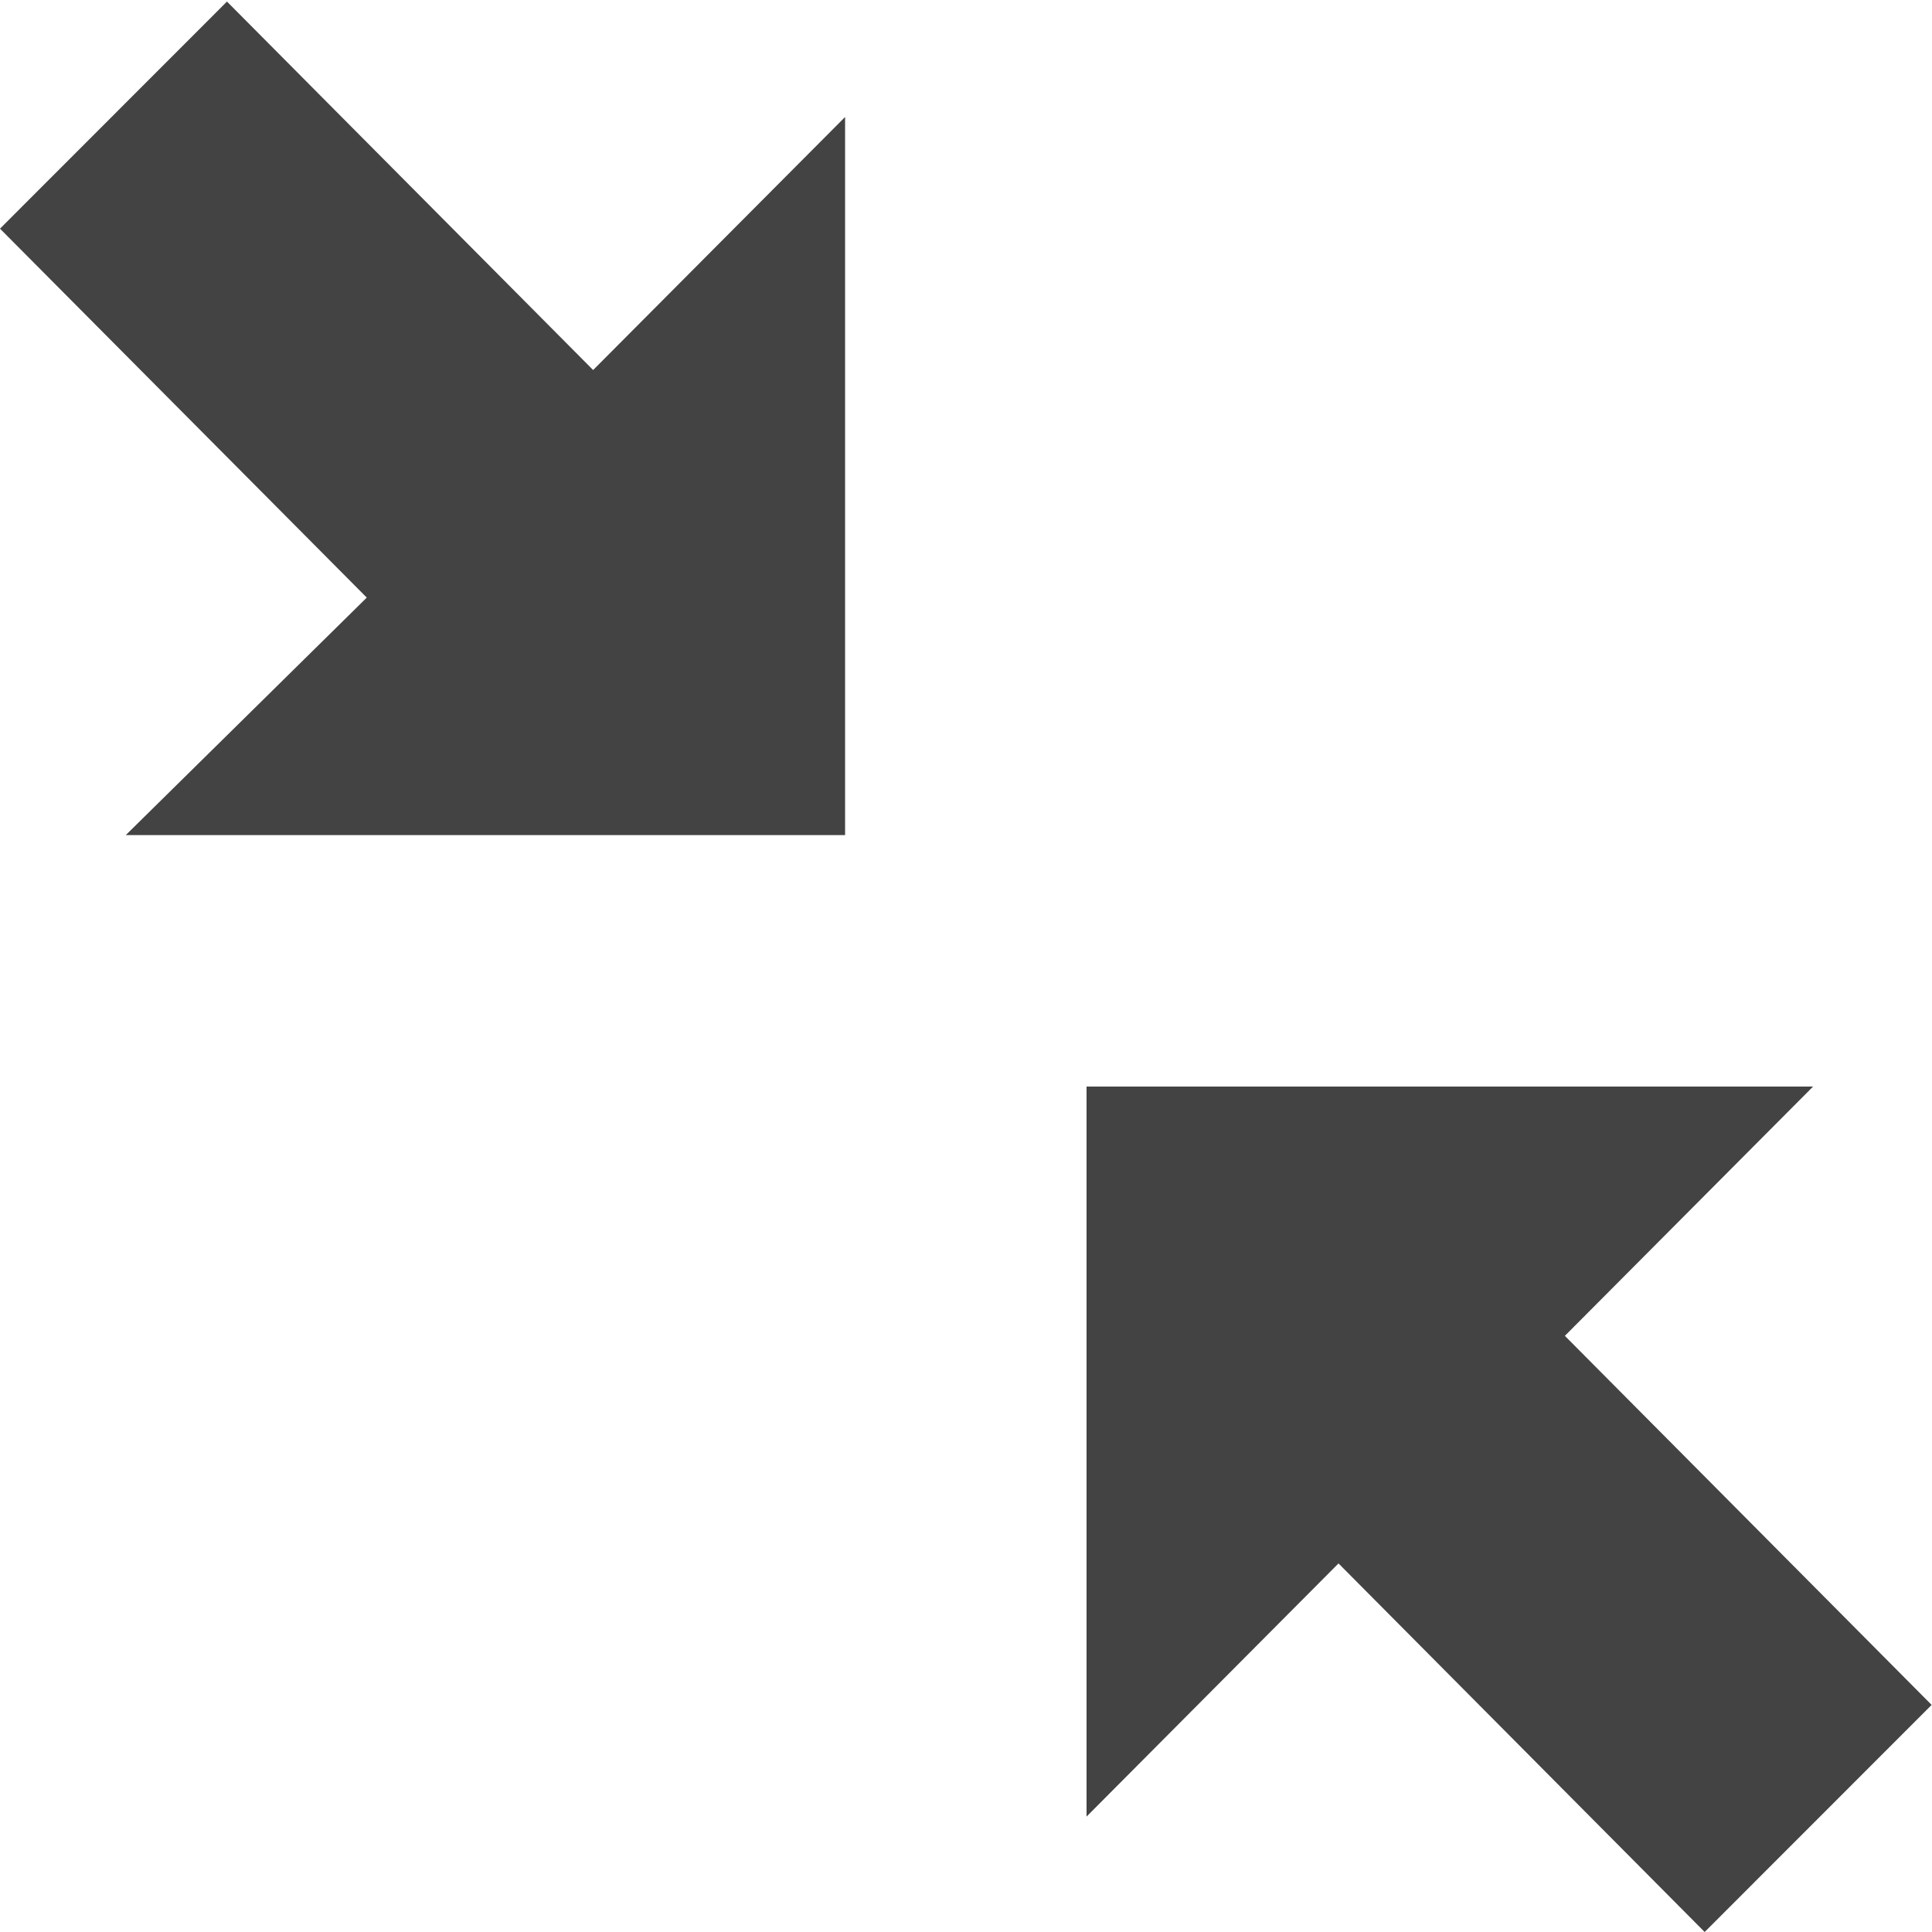 <?xml version="1.0" standalone="no"?><!DOCTYPE svg PUBLIC "-//W3C//DTD SVG 1.1//EN" "http://www.w3.org/Graphics/SVG/1.1/DTD/svg11.dtd"><svg t="1694679179084" class="icon" viewBox="0 0 1024 1024" version="1.1" xmlns="http://www.w3.org/2000/svg" p-id="49611" xmlns:xlink="http://www.w3.org/1999/xlink" width="200" height="200"><path d="M903.511 1024L1023.808 903.639l-194.396-195.611L960.972 575.892H575.892v386.935l133.543-134.183 194.076 195.355zM447.916 62.004L314.373 196.123 120.297 0.832 0 121.193 194.396 316.741 66.675 442.605H447.916V62.004z" fill="#434343" p-id="49612"></path></svg>